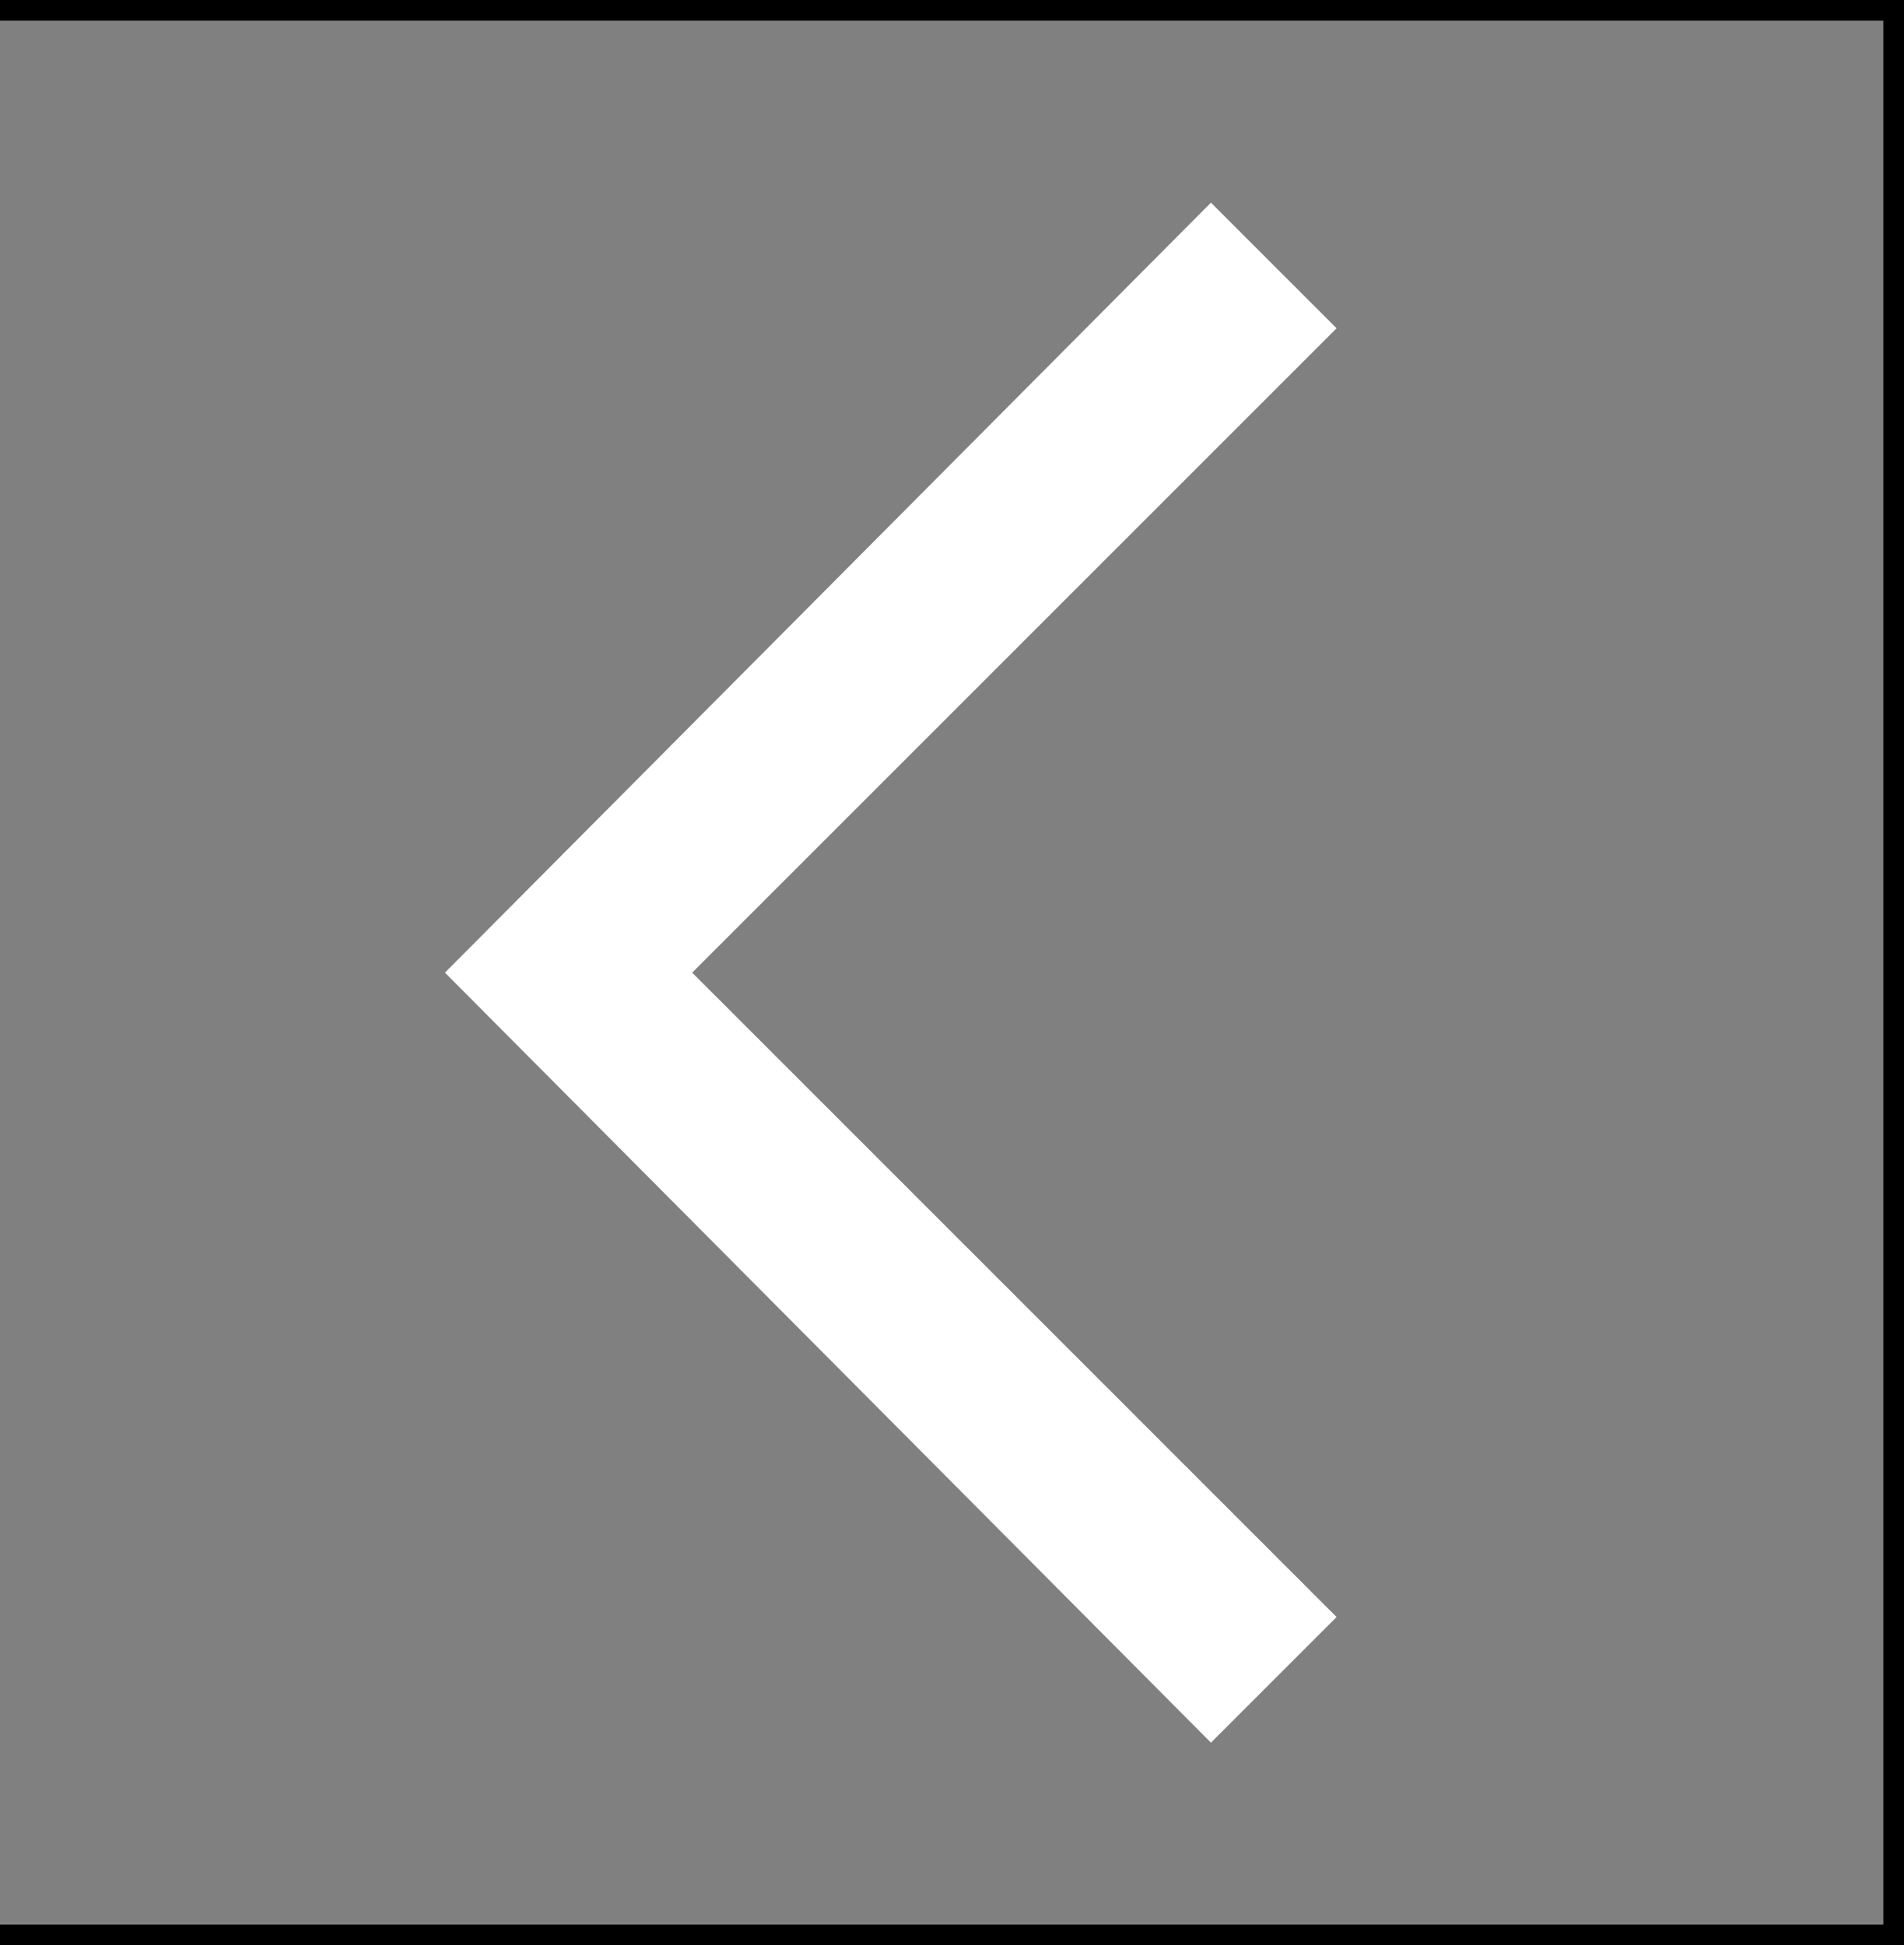 <svg width="92" height="94" viewBox="0 0 92 94" fill="none" xmlns="http://www.w3.org/2000/svg">
<rect x="0" y="0" width="92" height="94" fill="#808080" stroke="none"/>
<path d="M58.512 9.792L64.583 15.863L33.446 47L64.583 78.138L58.512 84.209L21.5 47L58.512 9.792Z" fill="white"/>
<rect x="-0.5" y="0.5" width="93" height="93" transform="matrix(-1 0 0 1 91 0)" stroke="black"/>
</svg>
